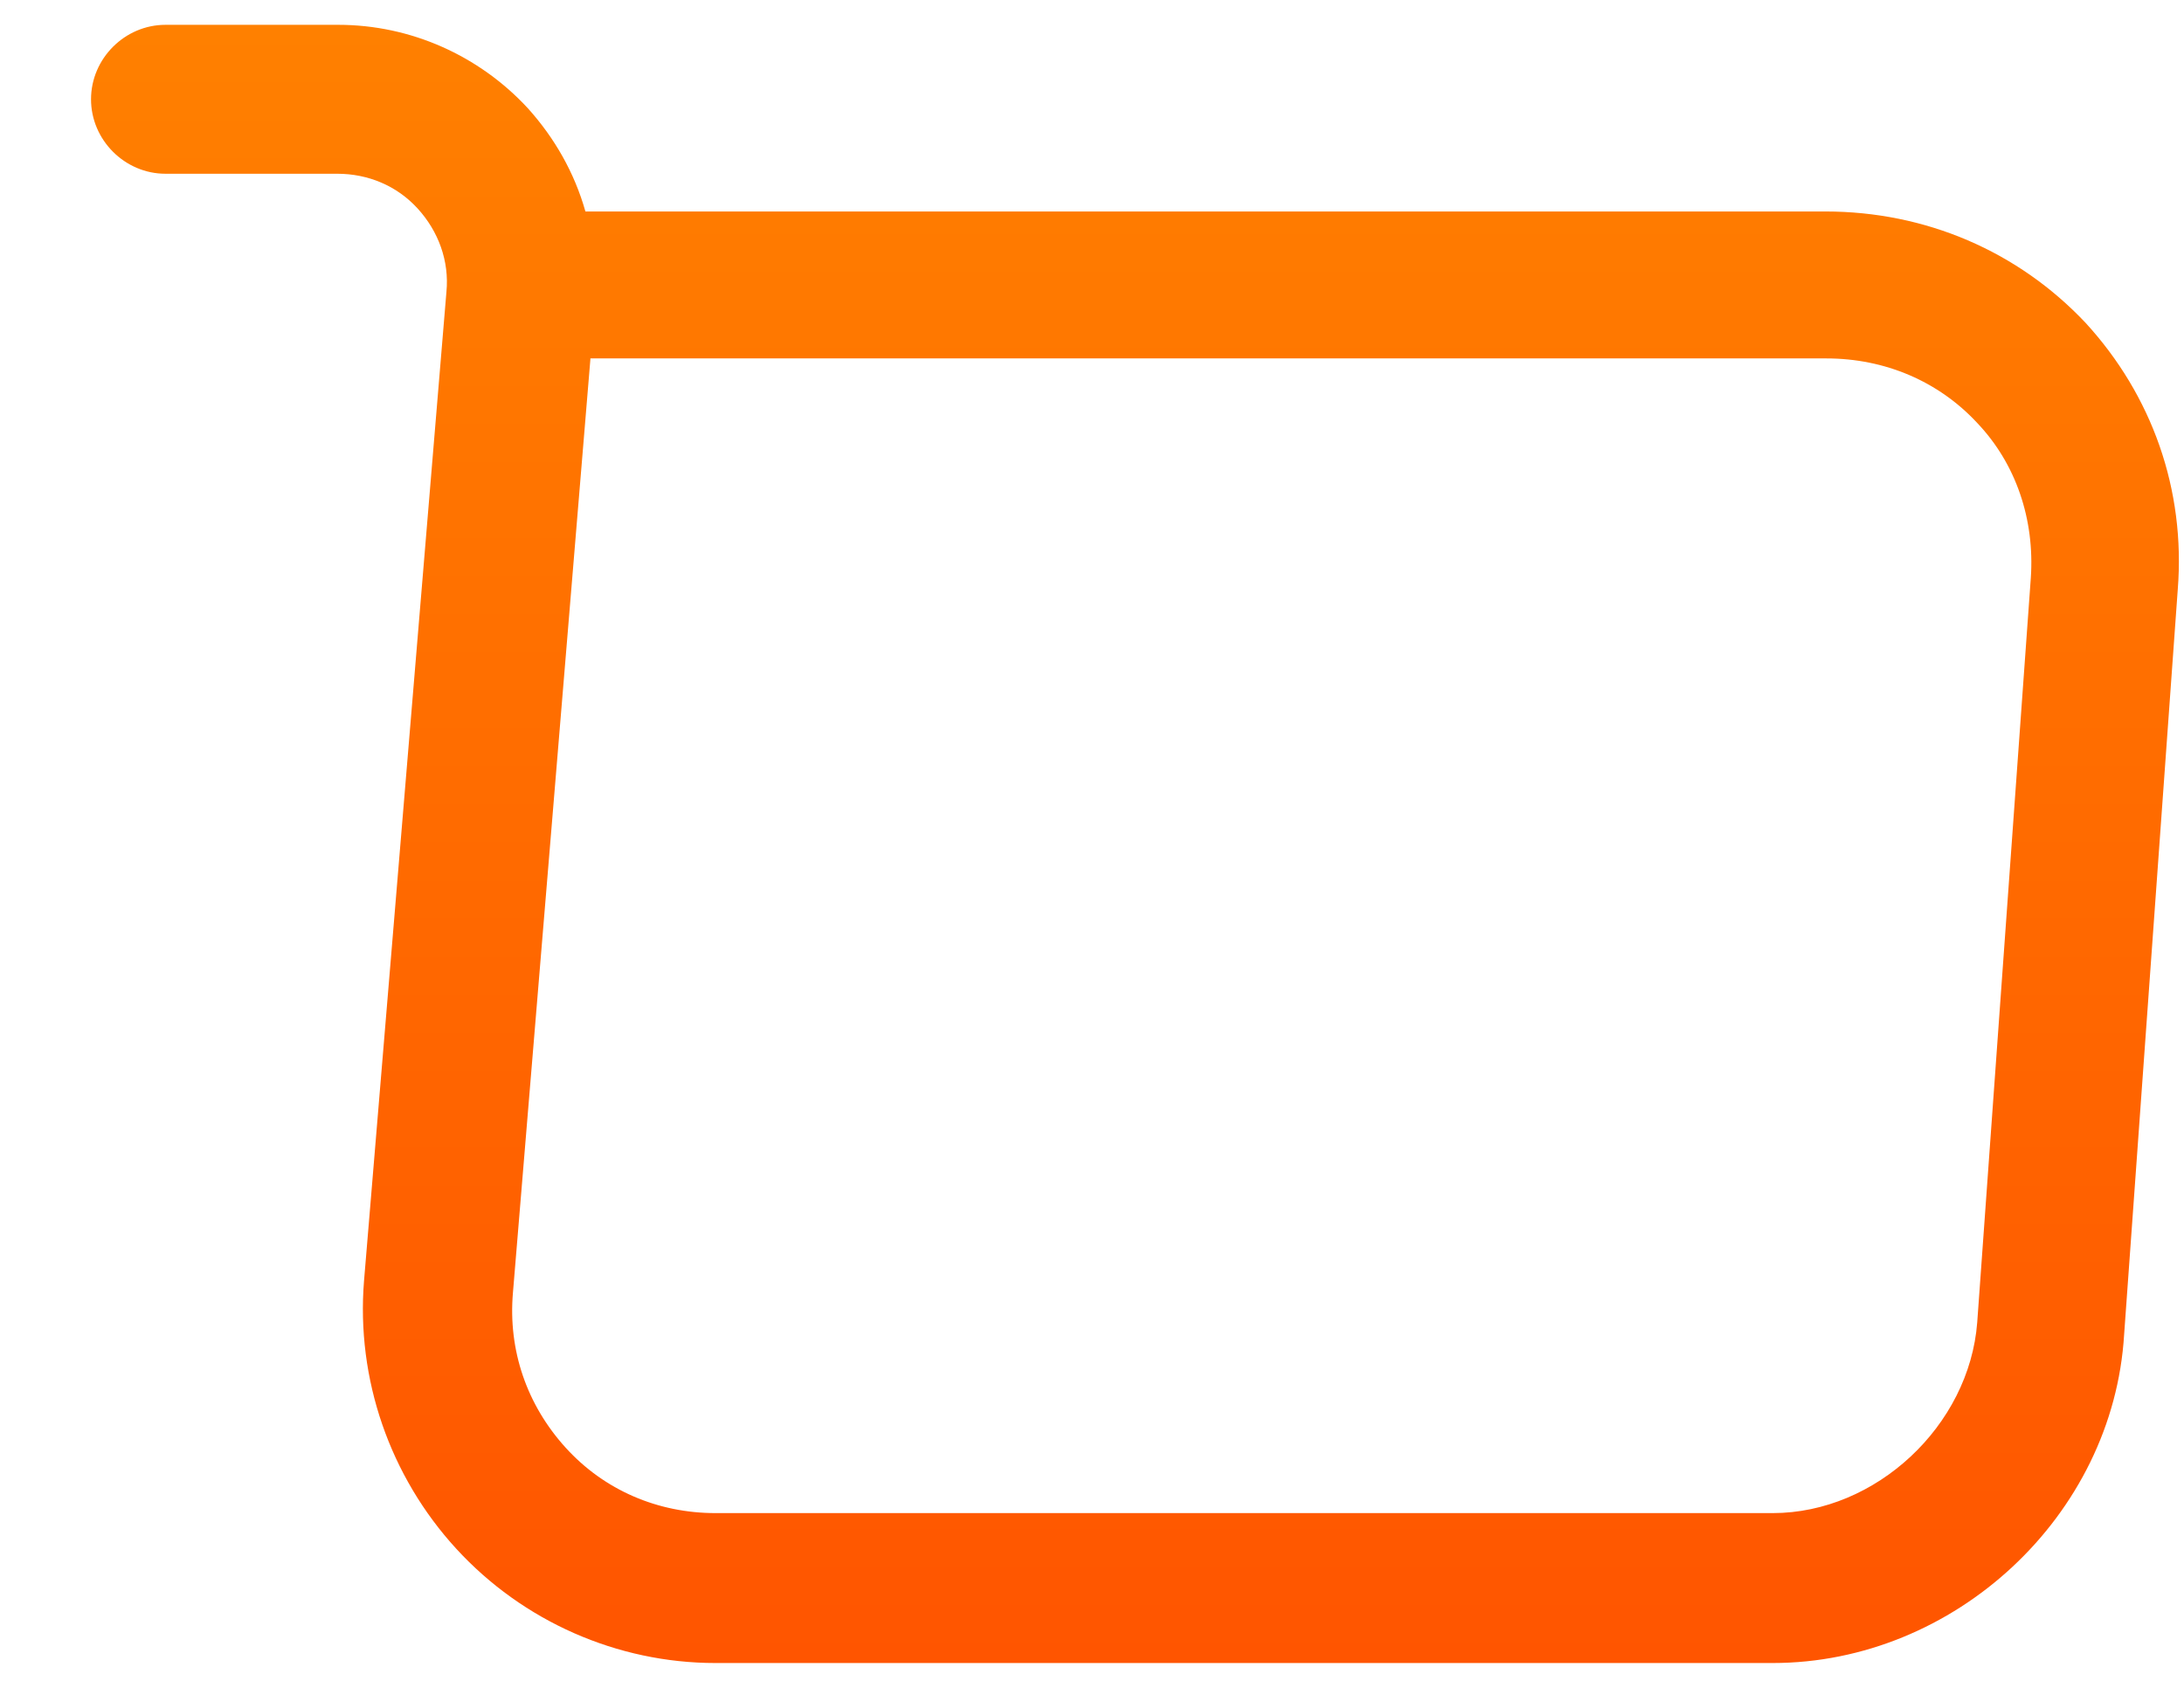 <svg width="22" height="17" viewBox="0 0 22 17" fill="none" xmlns="http://www.w3.org/2000/svg">
<path d="M17.857 16.75H7.207C6.217 16.75 5.267 16.33 4.597 15.6C3.927 14.87 3.587 13.89 3.667 12.9L4.497 2.94C4.527 2.63 4.417 2.33 4.207 2.1C3.997 1.87 3.707 1.75 3.397 1.75H1.667C1.257 1.75 0.917 1.41 0.917 1C0.917 0.59 1.257 0.25 1.667 0.25H3.407C4.137 0.25 4.827 0.56 5.317 1.09C5.587 1.39 5.787 1.74 5.897 2.13H18.387C19.397 2.13 20.327 2.53 21.007 3.25C21.677 3.98 22.017 4.93 21.937 5.94L21.397 13.44C21.287 15.27 19.687 16.75 17.857 16.75ZM5.947 3.62L5.167 13.02C5.117 13.6 5.307 14.15 5.697 14.58C6.087 15.01 6.627 15.24 7.207 15.24H17.857C18.897 15.24 19.837 14.36 19.917 13.32L20.457 5.82C20.497 5.23 20.307 4.67 19.917 4.26C19.527 3.84 18.987 3.61 18.397 3.61H5.947V3.62Z" fill="url(#paint0_linear_630_130)"/>
<defs>
<linearGradient id="paint0_linear_630_130" x1="11.432" y1="0.25" x2="11.432" y2="16.75" gradientUnits="userSpaceOnUse">
<stop stop-color="#FF8000"/>
<stop offset="0.464" stop-color="#FF6C00"/>
<stop offset="1" stop-color="#FF5500"/>
</linearGradient>
</defs>
</svg>
